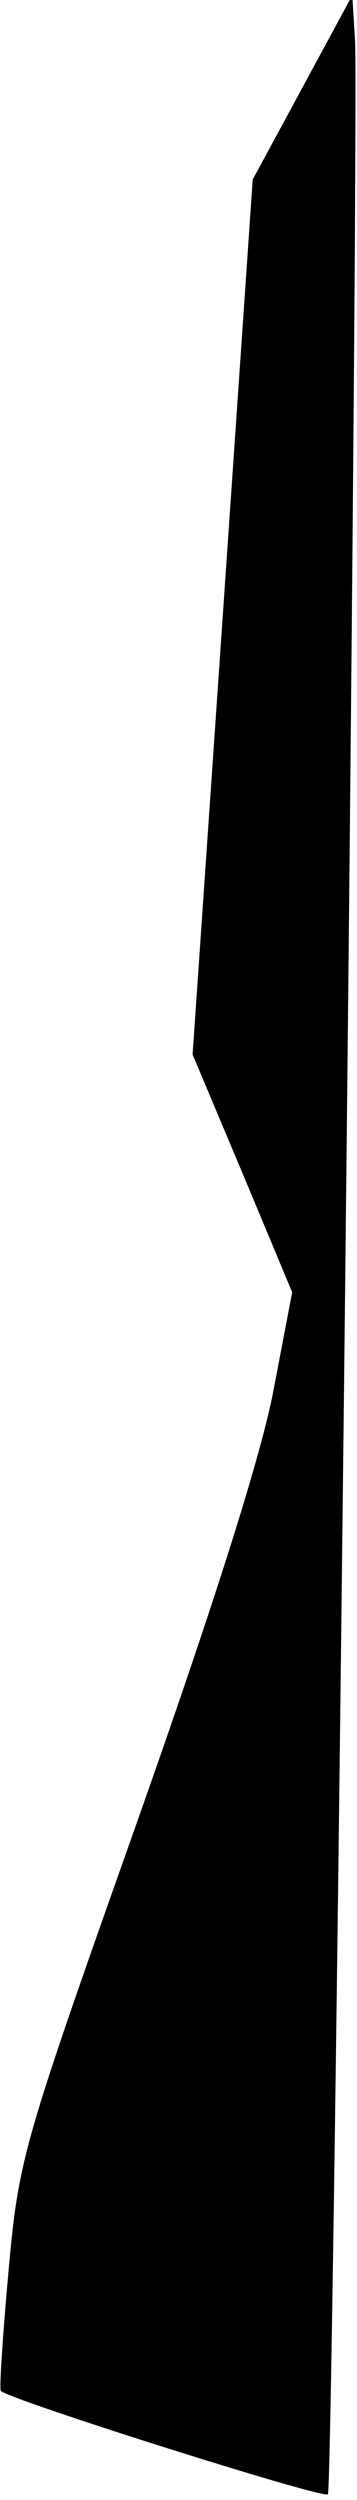 <?xml version="1.0" standalone="no"?>
<!DOCTYPE svg PUBLIC "-//W3C//DTD SVG 20010904//EN"
 "http://www.w3.org/TR/2001/REC-SVG-20010904/DTD/svg10.dtd">
<svg version="1.0" xmlns="http://www.w3.org/2000/svg"
 width="38pt" height="266pt" viewBox="0 0 38 266"
 preserveAspectRatio="xMidYMid meet">
<g transform="translate(0,266) scale(0.1,-0.1)"
fill="#000000" stroke="none">
<path fill="#000000" stroke="none" d="M322 2567 l-53 -98 -32 -466 -32 -465
53 -126 53 -127 -21 -110 c-15 -73 -64 -227 -146 -459 -120 -339 -124 -352
-135 -473 -6 -68 -10 -125 -8 -127 11 -10 343 -115 348 -110 6 5 33 2520 29
2609 l-3 50 -53 -98z"/>
</g>
</svg>
